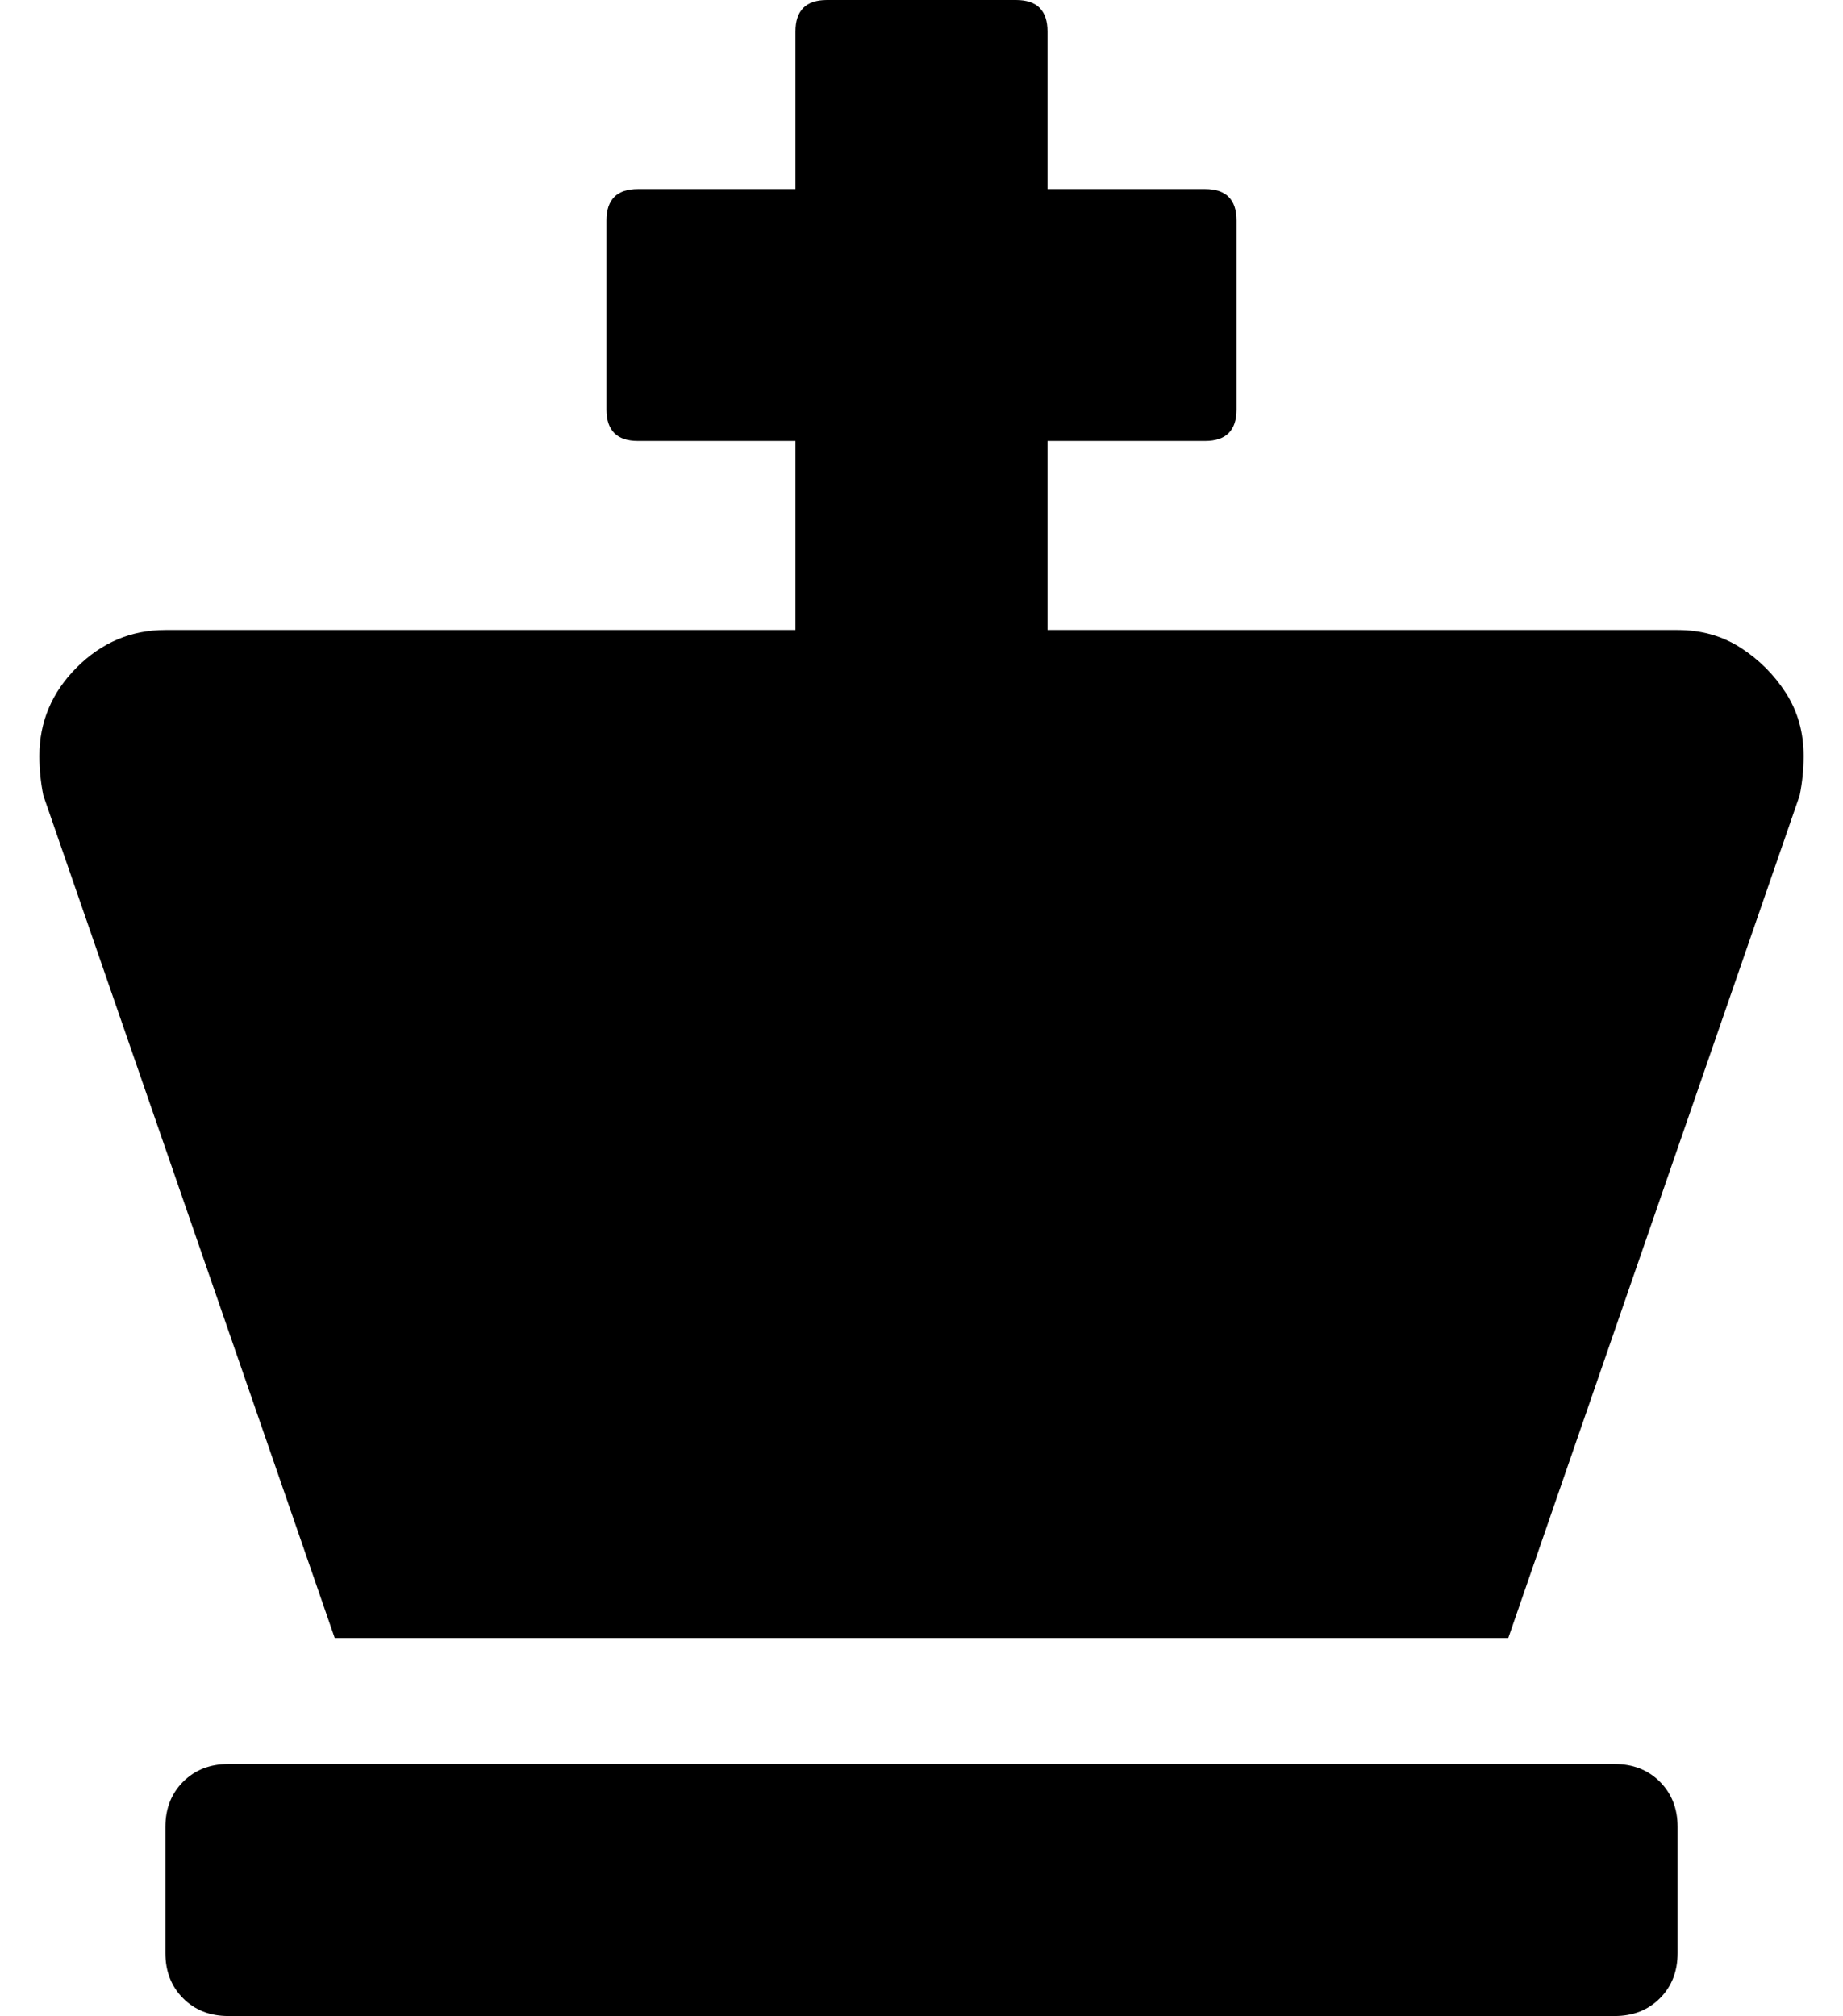 <?xml version="1.0" standalone="no"?>
<!DOCTYPE svg PUBLIC "-//W3C//DTD SVG 1.1//EN" "http://www.w3.org/Graphics/SVG/1.1/DTD/svg11.dtd" >
<svg xmlns="http://www.w3.org/2000/svg" xmlns:xlink="http://www.w3.org/1999/xlink" version="1.1" viewBox="-10 0 468 512">
   <path fill="currentColor"
d="M400 448q7 0 11.5 4.5t4.5 11.5v32q0 7 -4.5 11.5t-11.5 4.5h-352q-7 0 -11.5 -4.5t-4.5 -11.5v-32q0 -7 4.5 -11.5t11.5 -4.5h352zM416 160q9 0 16 4.5t11.5 11.5t4.5 16q0 5 -1 10l-74 214h-298l-74 -214q-1 -5 -1 -10q0 -13 9.5 -22.5t22.5 -9.5h160v-48h-40
q-8 0 -8 -8v-48q0 -8 8 -8h40v-40q0 -8 8 -8h48q8 0 8 8v40h40q8 0 8 8v48q0 8 -8 8h-40v48h160z" />
</svg>
